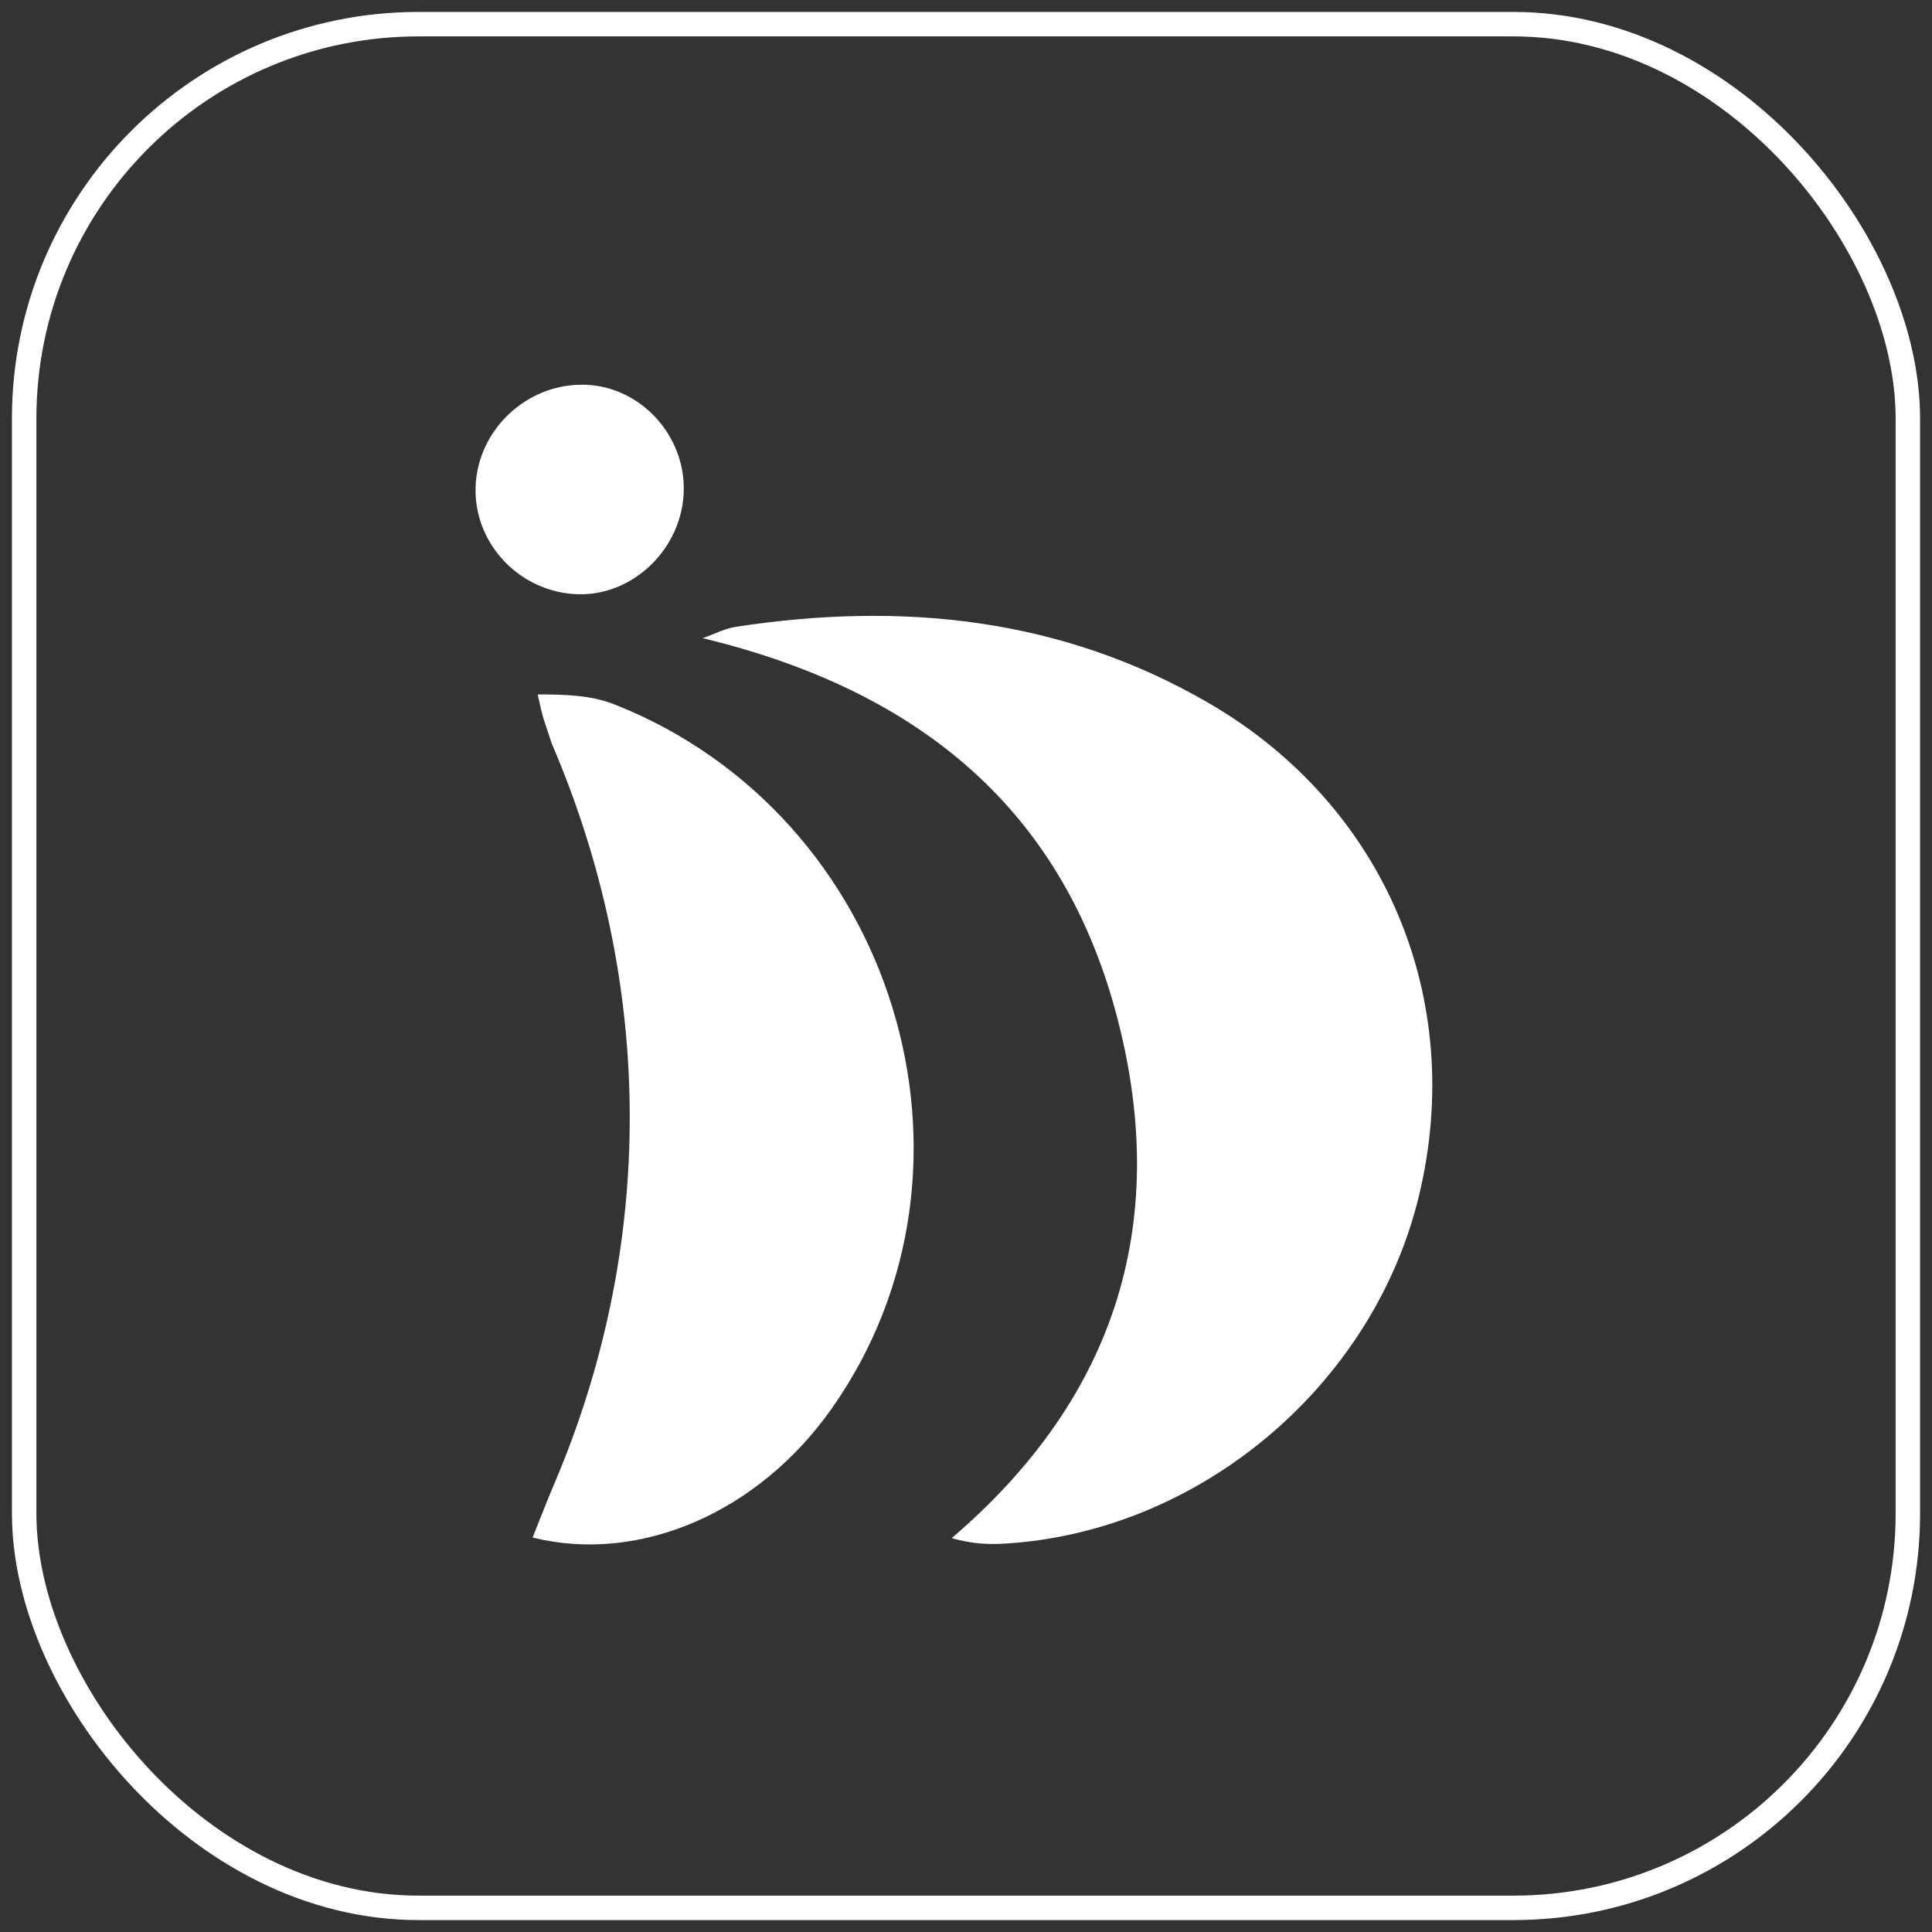 <svg width="79" height="79" viewBox="0 0 79 79" fill="none" xmlns="http://www.w3.org/2000/svg">
<rect x="0" y="0" width="79" height="79" fill="#333333" stroke="none"/>
<path d="M28.738 26.094C29.193 25.936 29.637 25.698 30.104 25.628C36.873 24.596 43.392 25.246 49.42 28.745C56.615 32.922 59.963 40.822 58.025 48.883C56.149 56.695 48.994 62.686 41.003 63.123C40.379 63.156 39.747 63.127 38.914 62.895C45.782 57.029 47.889 49.731 45.613 41.347C43.308 32.871 37.343 28.176 28.734 26.094H28.738Z" fill="white"/>
<path d="M21.777 62.873C22.075 62.139 22.346 61.419 22.647 60.714C26.828 50.928 26.769 40.212 22.566 30.414C22.199 29.313 22.199 29.387 21.986 28.395C23.116 28.395 24.174 28.428 25.125 28.803C36.6 33.34 40.998 47.701 33.998 57.612C31.02 61.83 26.175 63.963 21.773 62.869L21.777 62.873Z" fill="white"/>
<path d="M23.642 24.299C21.289 24.236 19.395 22.276 19.446 19.953C19.501 17.563 21.583 15.628 23.984 15.735C26.204 15.834 28.011 17.798 27.959 20.066C27.908 22.405 25.918 24.358 23.642 24.299Z" fill="white"/>
<rect x="0.988" y="0.988" width="77.025" height="77.025" rx="16.129" stroke="white" strokeWidth="1.975"/>
</svg>
